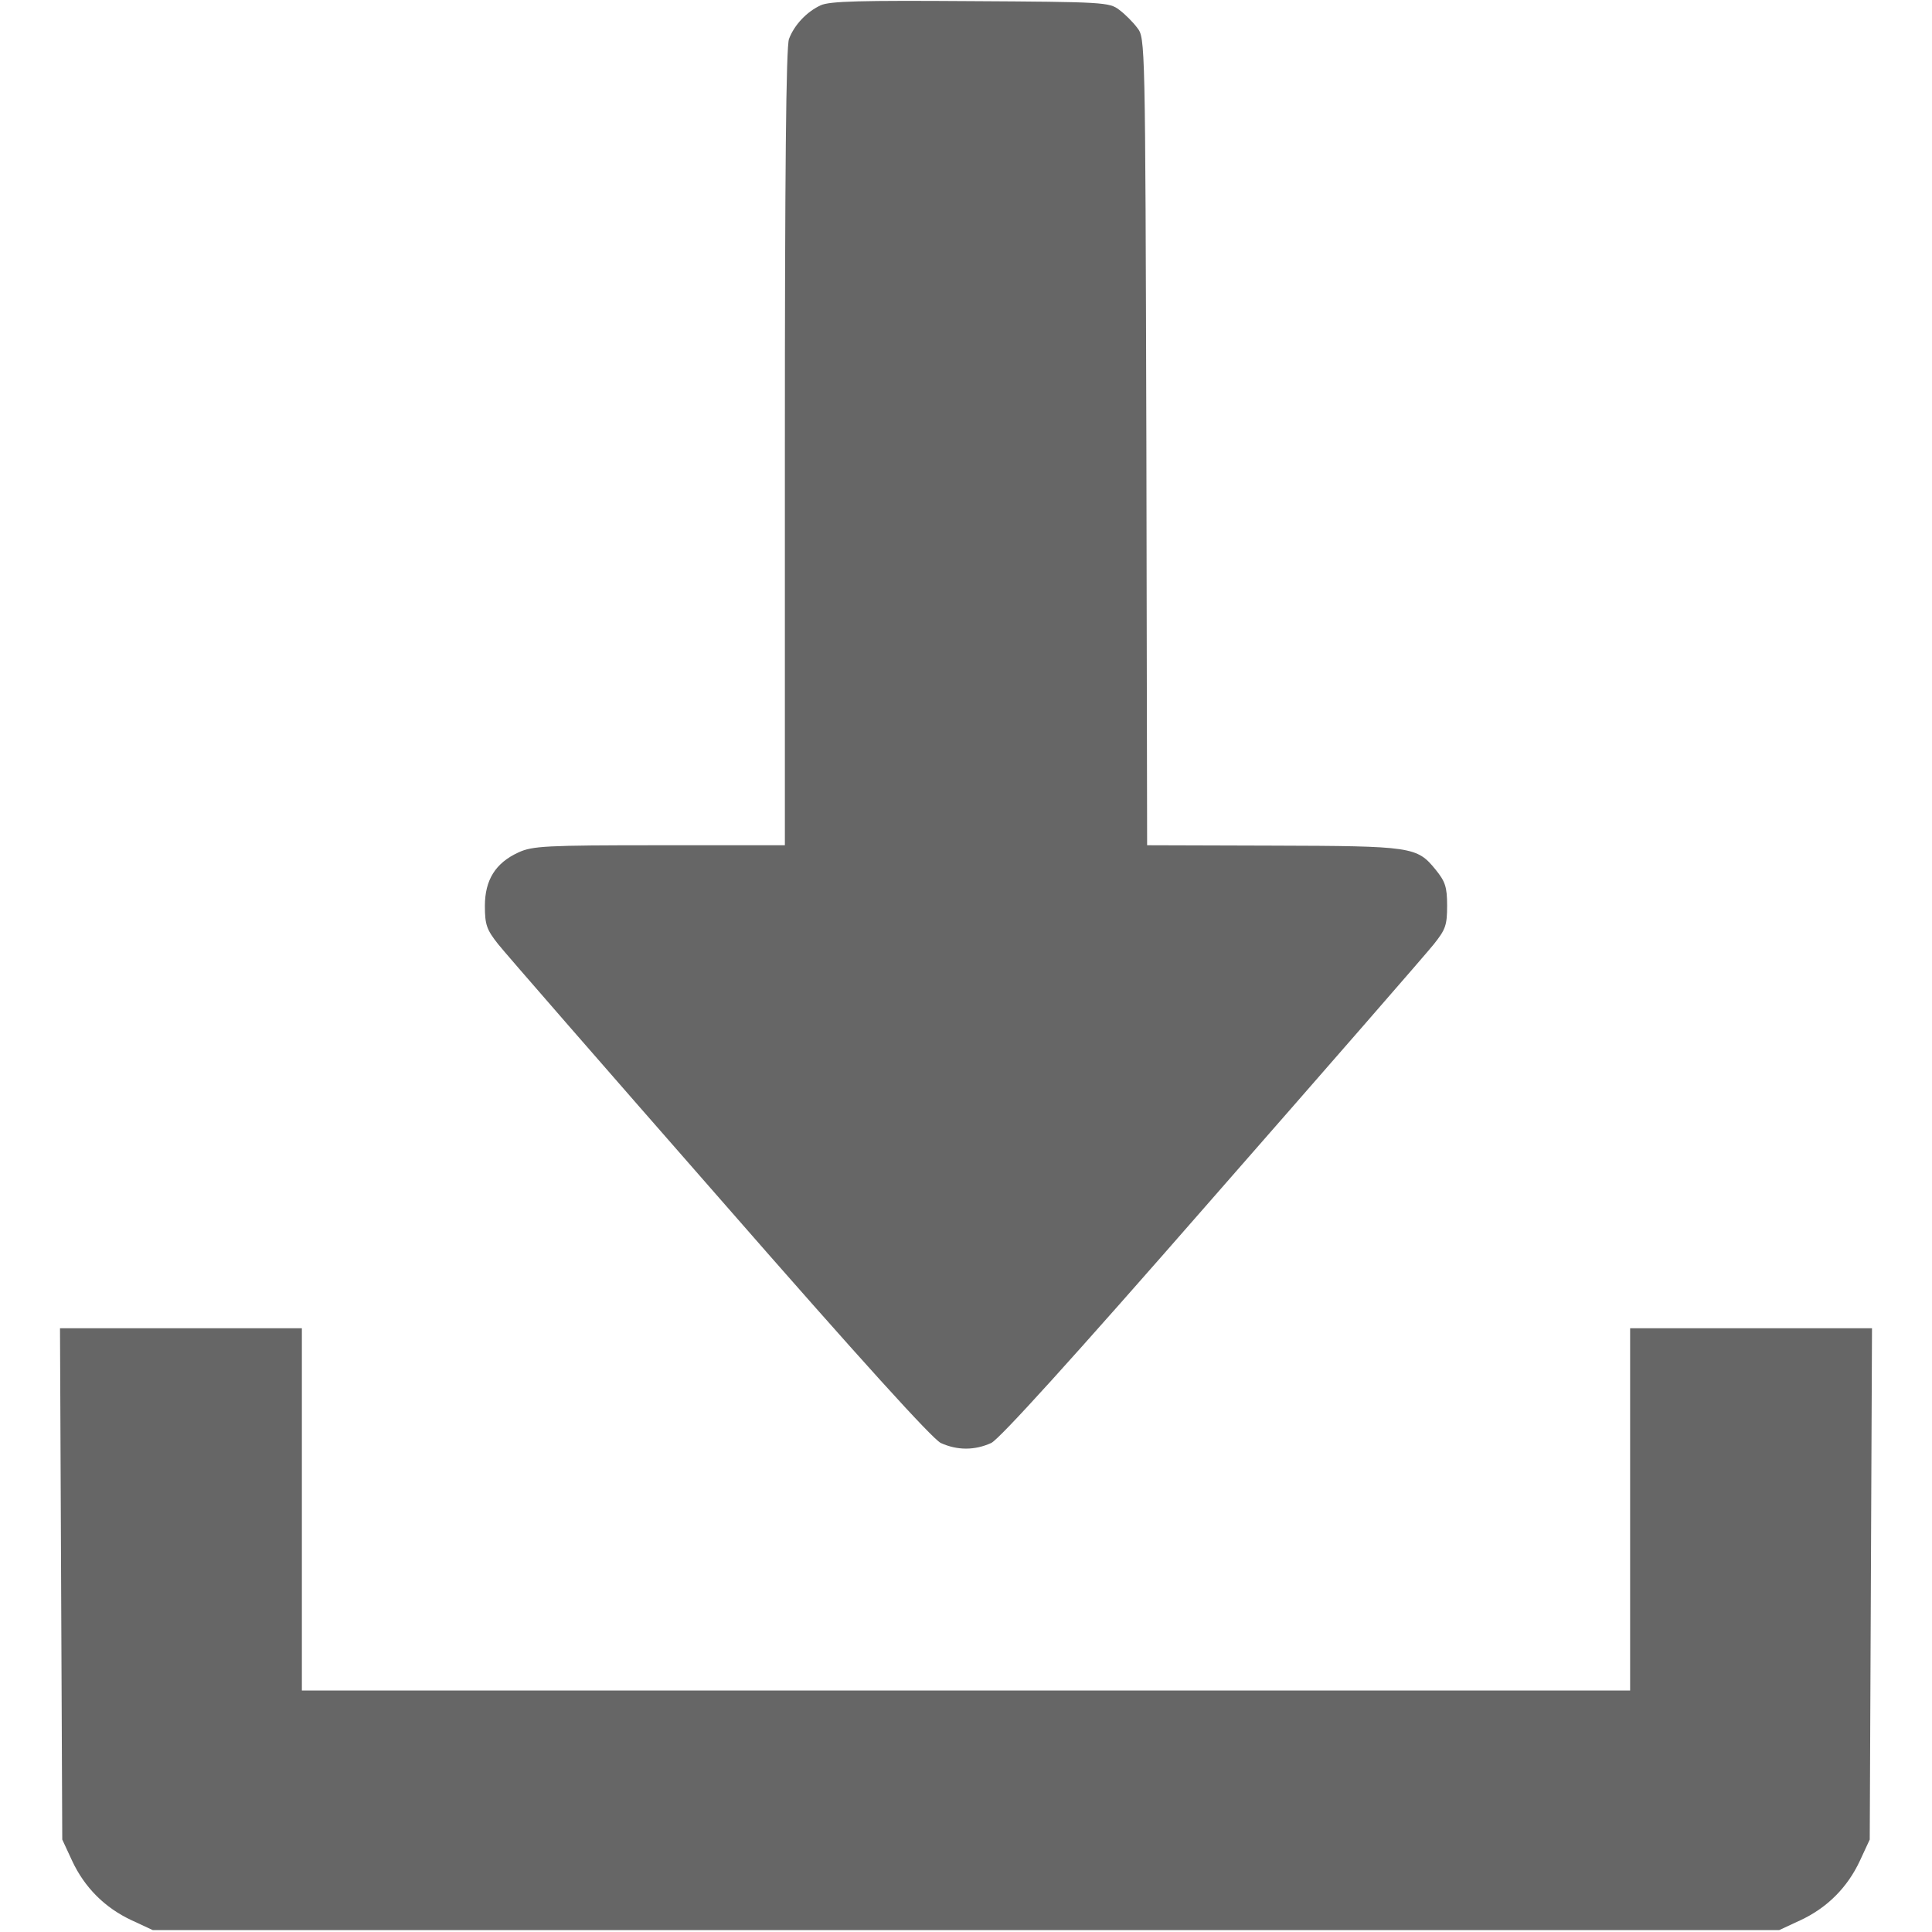 <?xml version="1.0" standalone="no"?>
<!DOCTYPE svg PUBLIC "-//W3C//DTD SVG 20010904//EN"
 "http://www.w3.org/TR/2001/REC-SVG-20010904/DTD/svg10.dtd">
<svg version="1.0" xmlns="http://www.w3.org/2000/svg"
 width="16" height="16" viewBox="0 0 512 512"
 preserveAspectRatio="xMidYMid meet">

<g transform="translate(0,512) scale(0.1,-0.1)"
fill="#666666" stroke="none">
<path d="M2175 5106 c-37 -17 -70 -52 -84 -89 -8 -19 -11 -360 -11 -1083 l0
-1054 -332 0 c-303 0 -337 -2 -374 -19 -61 -28 -89 -73 -89 -142 0 -50 5 -63
35 -101 19 -24 283 -327 587 -674 379 -434 563 -636 586 -648 44 -20 90 -20
134 0 23 12 207 214 586 648 304 347 568 650 587 674 31 39 35 50 35 102 0 50
-5 64 -31 96 -49 60 -62 62 -431 63 l-333 1 -2 1069 c-3 1063 -3 1070 -24
1097 -11 15 -33 37 -48 48 -26 20 -41 21 -394 23 -291 2 -373 0 -397 -11z"/>
<path d="M162 923 l3 -678 26 -56 c33 -71 87 -125 158 -158 l56 -26 2155 0
2155 0 56 26 c71 33 125 87 158 158 l26 56 3 678 3 677 -321 0 -320 0 0 -480
0 -480 -1760 0 -1760 0 0 480 0 480 -320 0 -321 0 3 -677z"/>
</g>
</svg>
